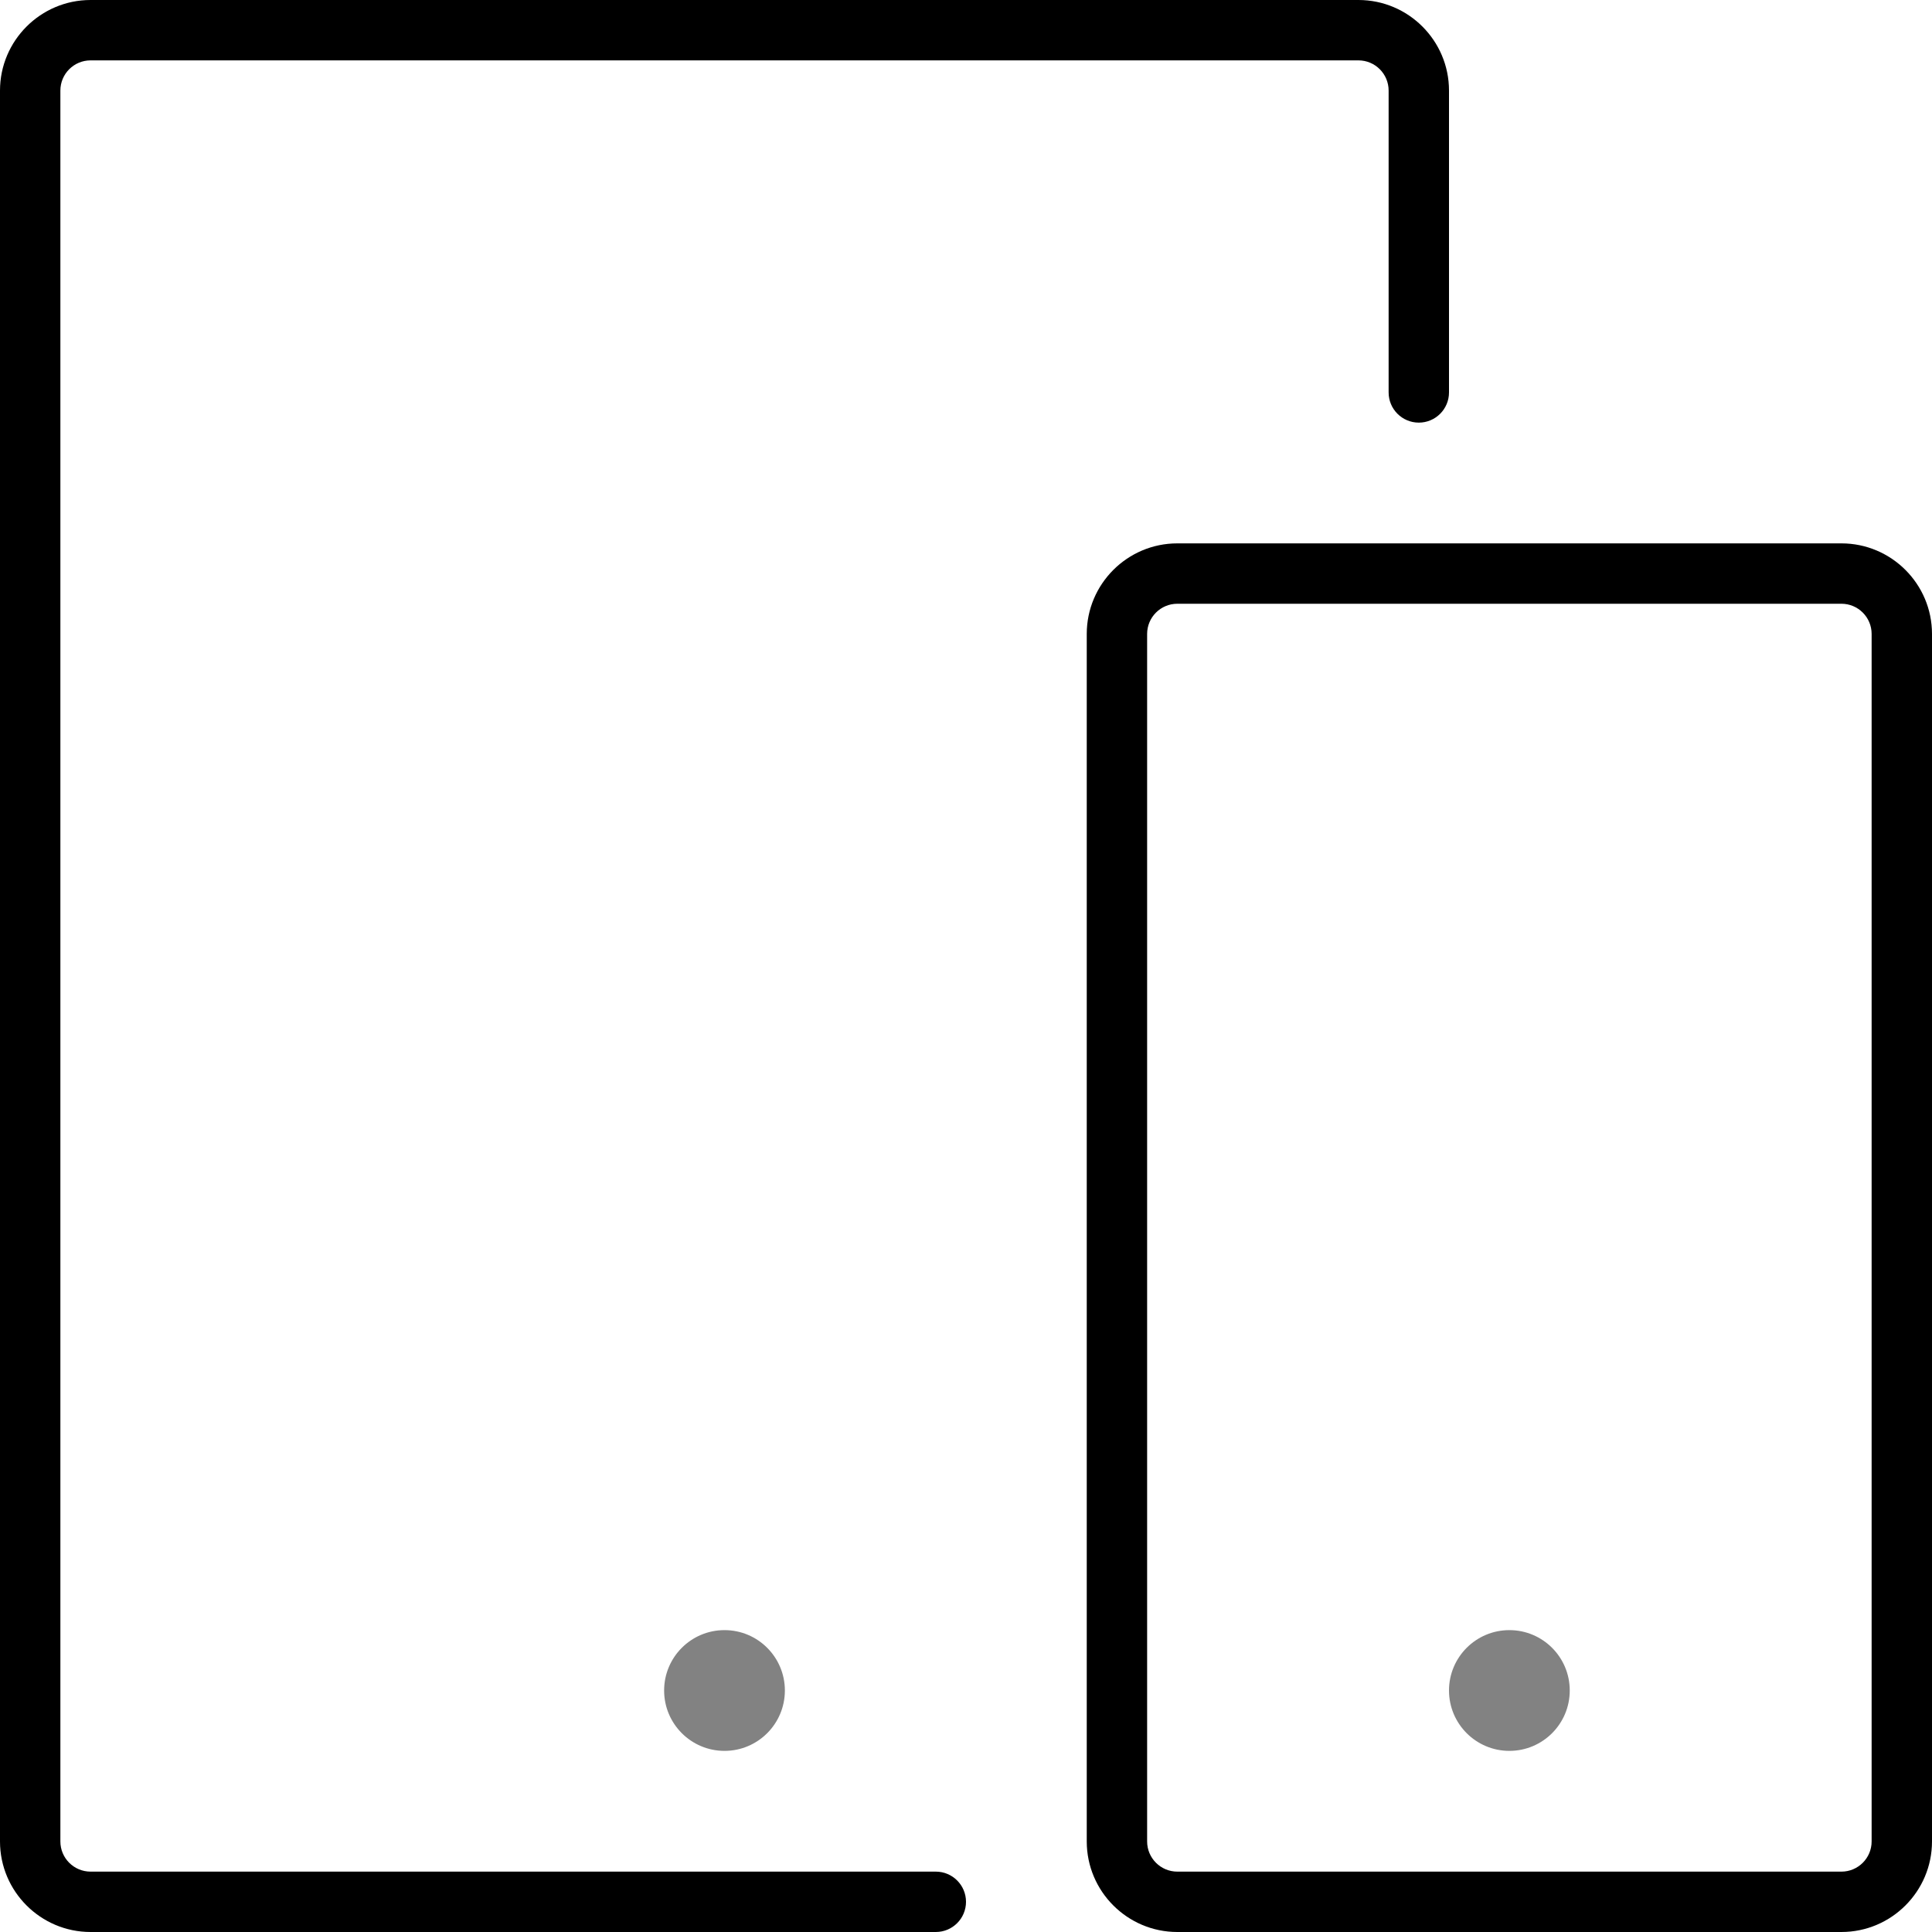 <?xml version="1.0" encoding="utf-8"?>

<!DOCTYPE svg PUBLIC "-//W3C//DTD SVG 1.1//EN" "http://www.w3.org/Graphics/SVG/1.1/DTD/svg11.dtd">
<svg version="1.1" id="Layer_1" xmlns="http://www.w3.org/2000/svg" xmlns:xlink="http://www.w3.org/1999/xlink" x="0px" y="0px"
	 width="32px" height="32px" viewBox="0 0 32 32" enable-background="new 0 0 32 32" xml:space="preserve">
<g>
	<path fill="#000000" d="M1.5,32h14c0.276,0,0.5-0.224,0.5-0.5S15.776,31,15.5,31h-14C1.224,31,1,30.776,1,30.5v-29
		C1,1.224,1.224,1,1.5,1h21C22.776,1,23,1.224,23,1.5v5C23,6.776,23.224,7,23.5,7S24,6.776,24,6.5v-5C24,0.673,23.327,0,22.5,0h-21
		C0.673,0,0,0.673,0,1.5v29C0,31.327,0.673,32,1.5,32z"/>
	<path fill="#000000" d="M18,10.5v20c0,0.827,0.673,1.5,1.5,1.5h11c0.827,0,1.5-0.673,1.5-1.5v-20C32,9.673,31.327,9,30.5,9h-11
		C18.673,9,18,9.673,18,10.5z M31,10.5v20c0,0.276-0.224,0.5-0.5,0.5h-11c-0.276,0-0.5-0.224-0.5-0.5v-20c0-0.276,0.224-0.5,0.5-0.5
		h11C30.776,10,31,10.224,31,10.5z"/>
	<circle fill="#828282" cx="12" cy="28" r="1"/>
	<circle fill="#828282" cx="25" cy="28" r="1"/>
</g>
</svg>
